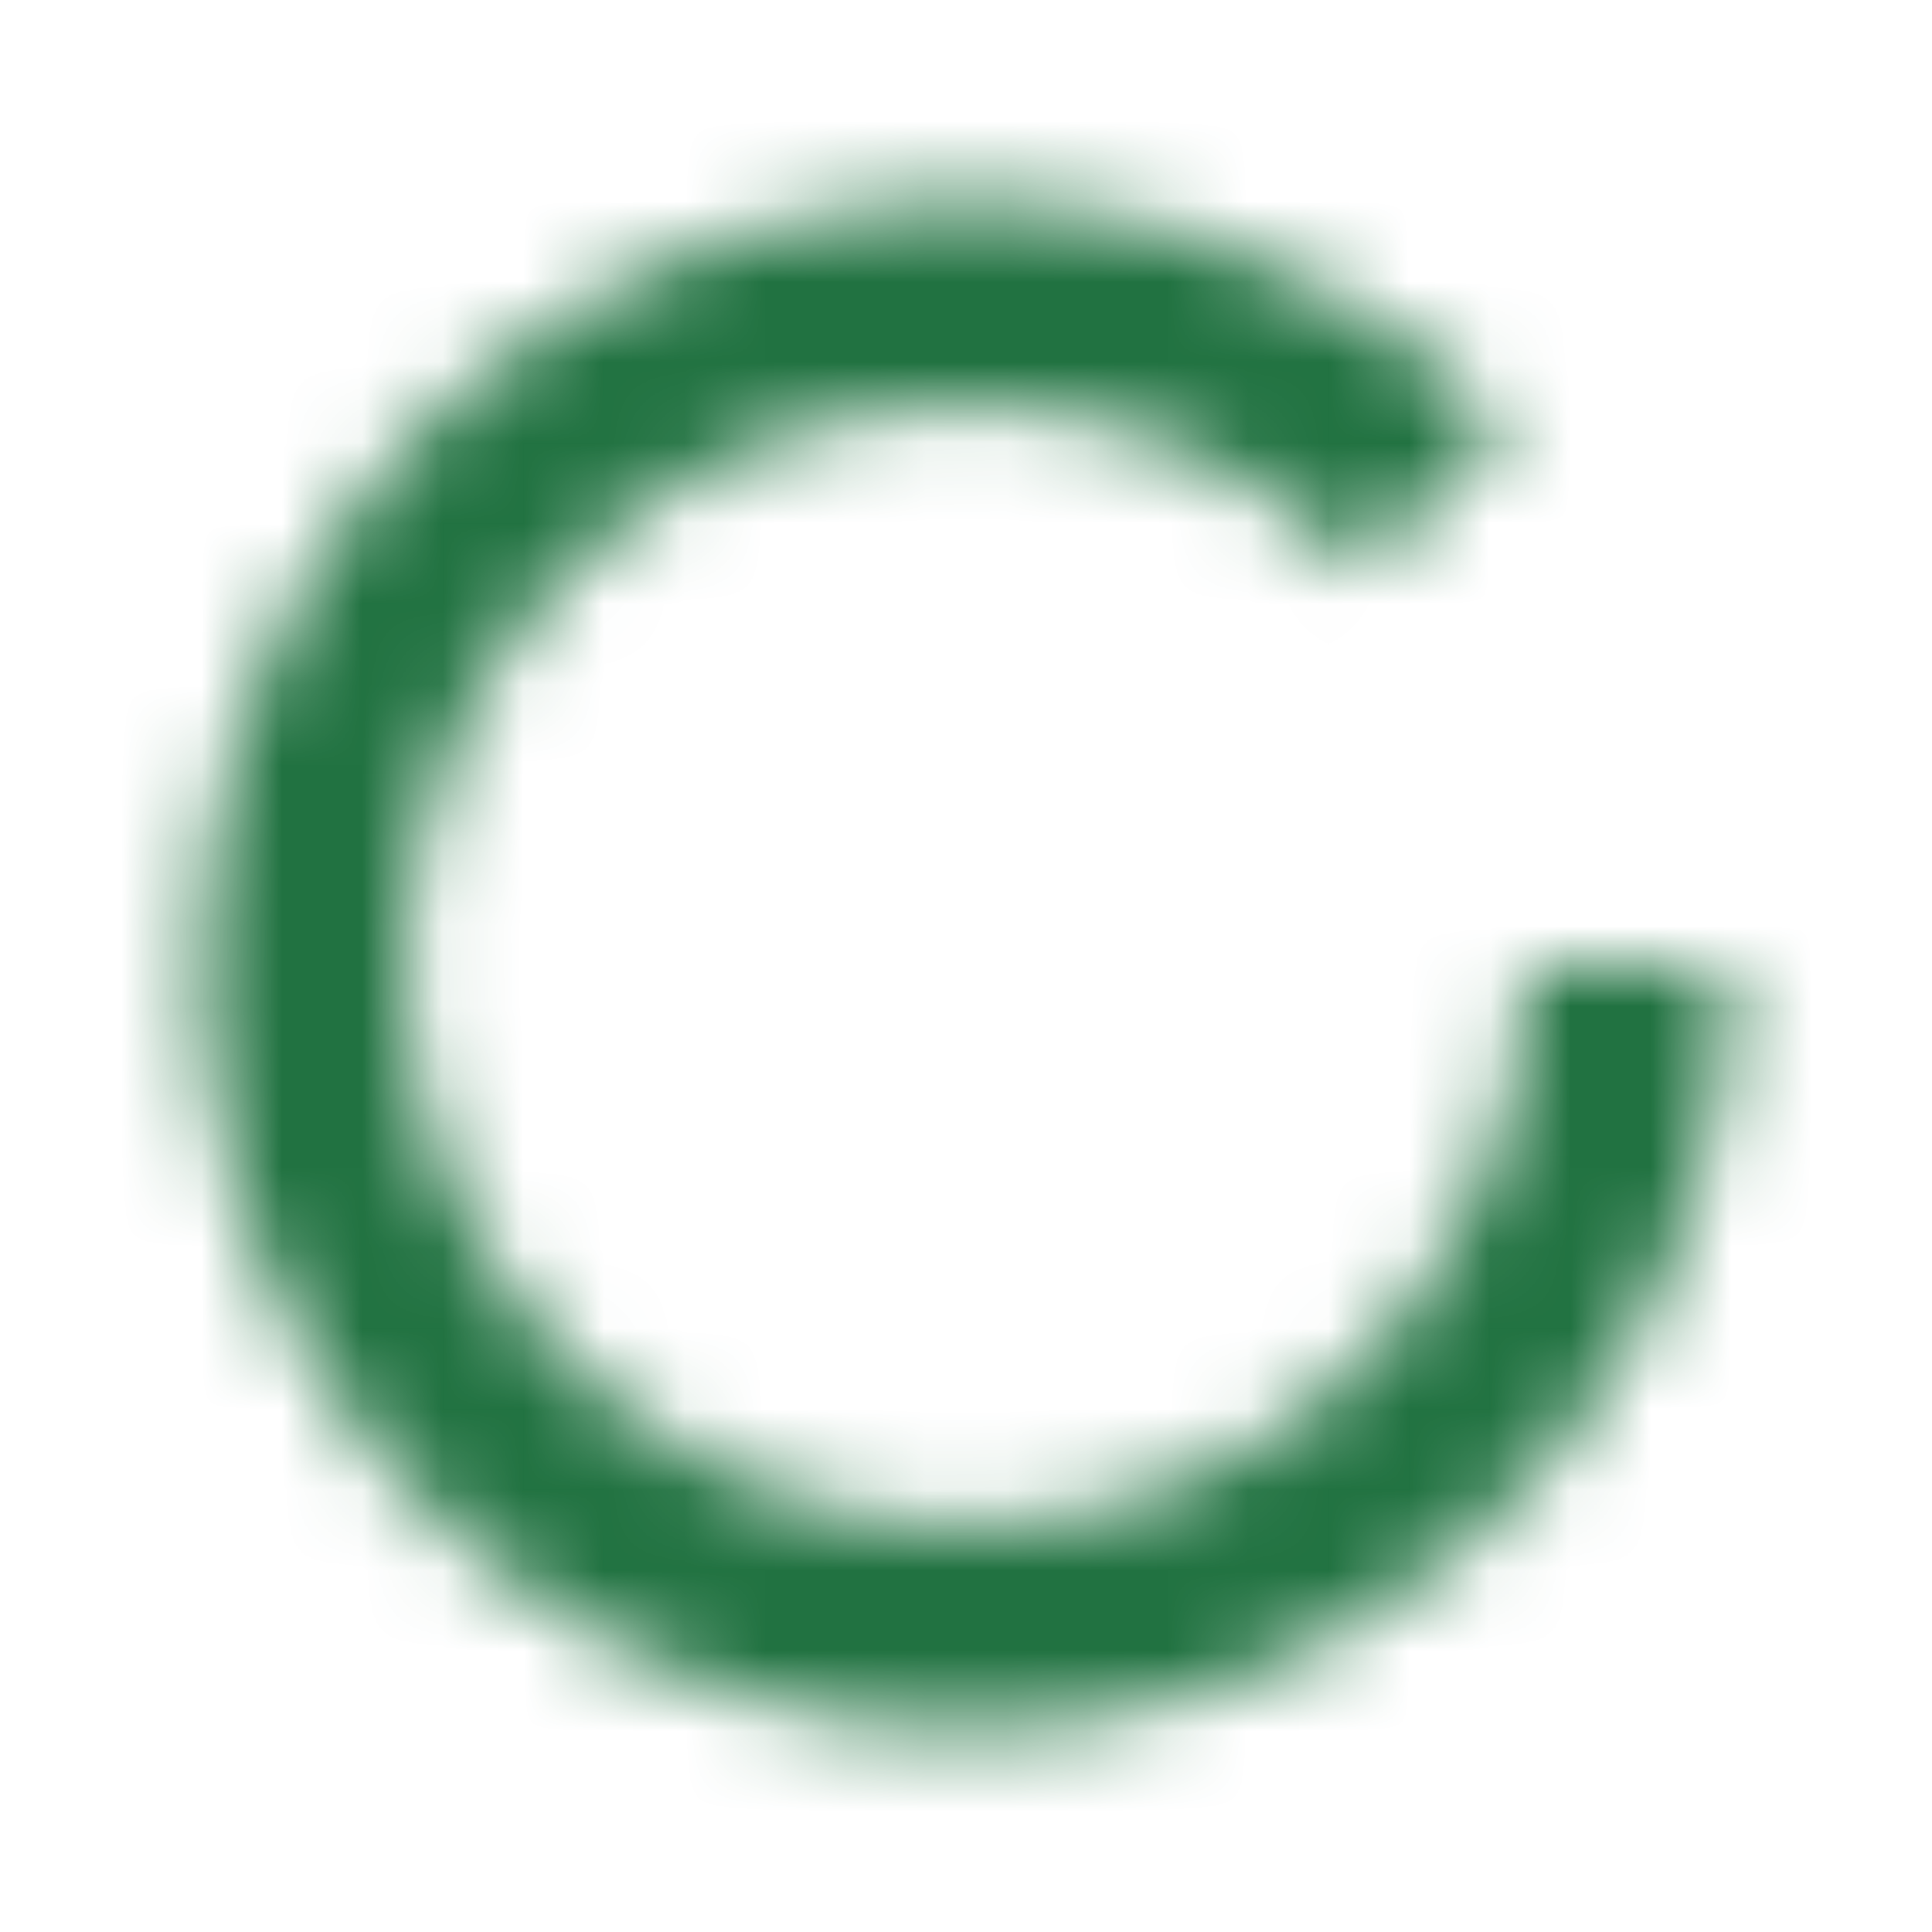 <svg width="24" height="24" viewBox="0 0 24 24" fill="none" xmlns="http://www.w3.org/2000/svg">
<mask id="path-1-inside-1_1655_3108" fill="white">
<path d="M21.5 12C21.5 14.198 20.738 16.328 19.344 18.027C17.949 19.726 16.009 20.889 13.853 21.317C11.698 21.746 9.46 21.414 7.522 20.378C5.583 19.342 4.064 17.666 3.223 15.636C2.382 13.605 2.271 11.345 2.909 9.242C3.547 7.139 4.895 5.322 6.722 4.101C8.55 2.88 10.744 2.33 12.931 2.546C15.118 2.761 17.163 3.728 18.718 5.282L16.917 7.083C15.78 5.945 14.283 5.237 12.682 5.079C11.081 4.922 9.474 5.324 8.136 6.218C6.799 7.112 5.812 8.442 5.345 9.981C4.878 11.521 4.96 13.175 5.575 14.661C6.191 16.148 7.303 17.375 8.722 18.133C10.141 18.891 11.779 19.134 13.357 18.82C14.935 18.507 16.355 17.655 17.376 16.412C18.396 15.168 18.954 13.609 18.954 12H21.5Z"/>
</mask>
<path d="M21.5 12C21.5 14.198 20.738 16.328 19.344 18.027C17.949 19.726 16.009 20.889 13.853 21.317C11.698 21.746 9.46 21.414 7.522 20.378C5.583 19.342 4.064 17.666 3.223 15.636C2.382 13.605 2.271 11.345 2.909 9.242C3.547 7.139 4.895 5.322 6.722 4.101C8.55 2.88 10.744 2.33 12.931 2.546C15.118 2.761 17.163 3.728 18.718 5.282L16.917 7.083C15.78 5.945 14.283 5.237 12.682 5.079C11.081 4.922 9.474 5.324 8.136 6.218C6.799 7.112 5.812 8.442 5.345 9.981C4.878 11.521 4.96 13.175 5.575 14.661C6.191 16.148 7.303 17.375 8.722 18.133C10.141 18.891 11.779 19.134 13.357 18.82C14.935 18.507 16.355 17.655 17.376 16.412C18.396 15.168 18.954 13.609 18.954 12H21.5Z" stroke="#217241" stroke-width="4.8" mask="url(#path-1-inside-1_1655_3108)"/>
</svg>
